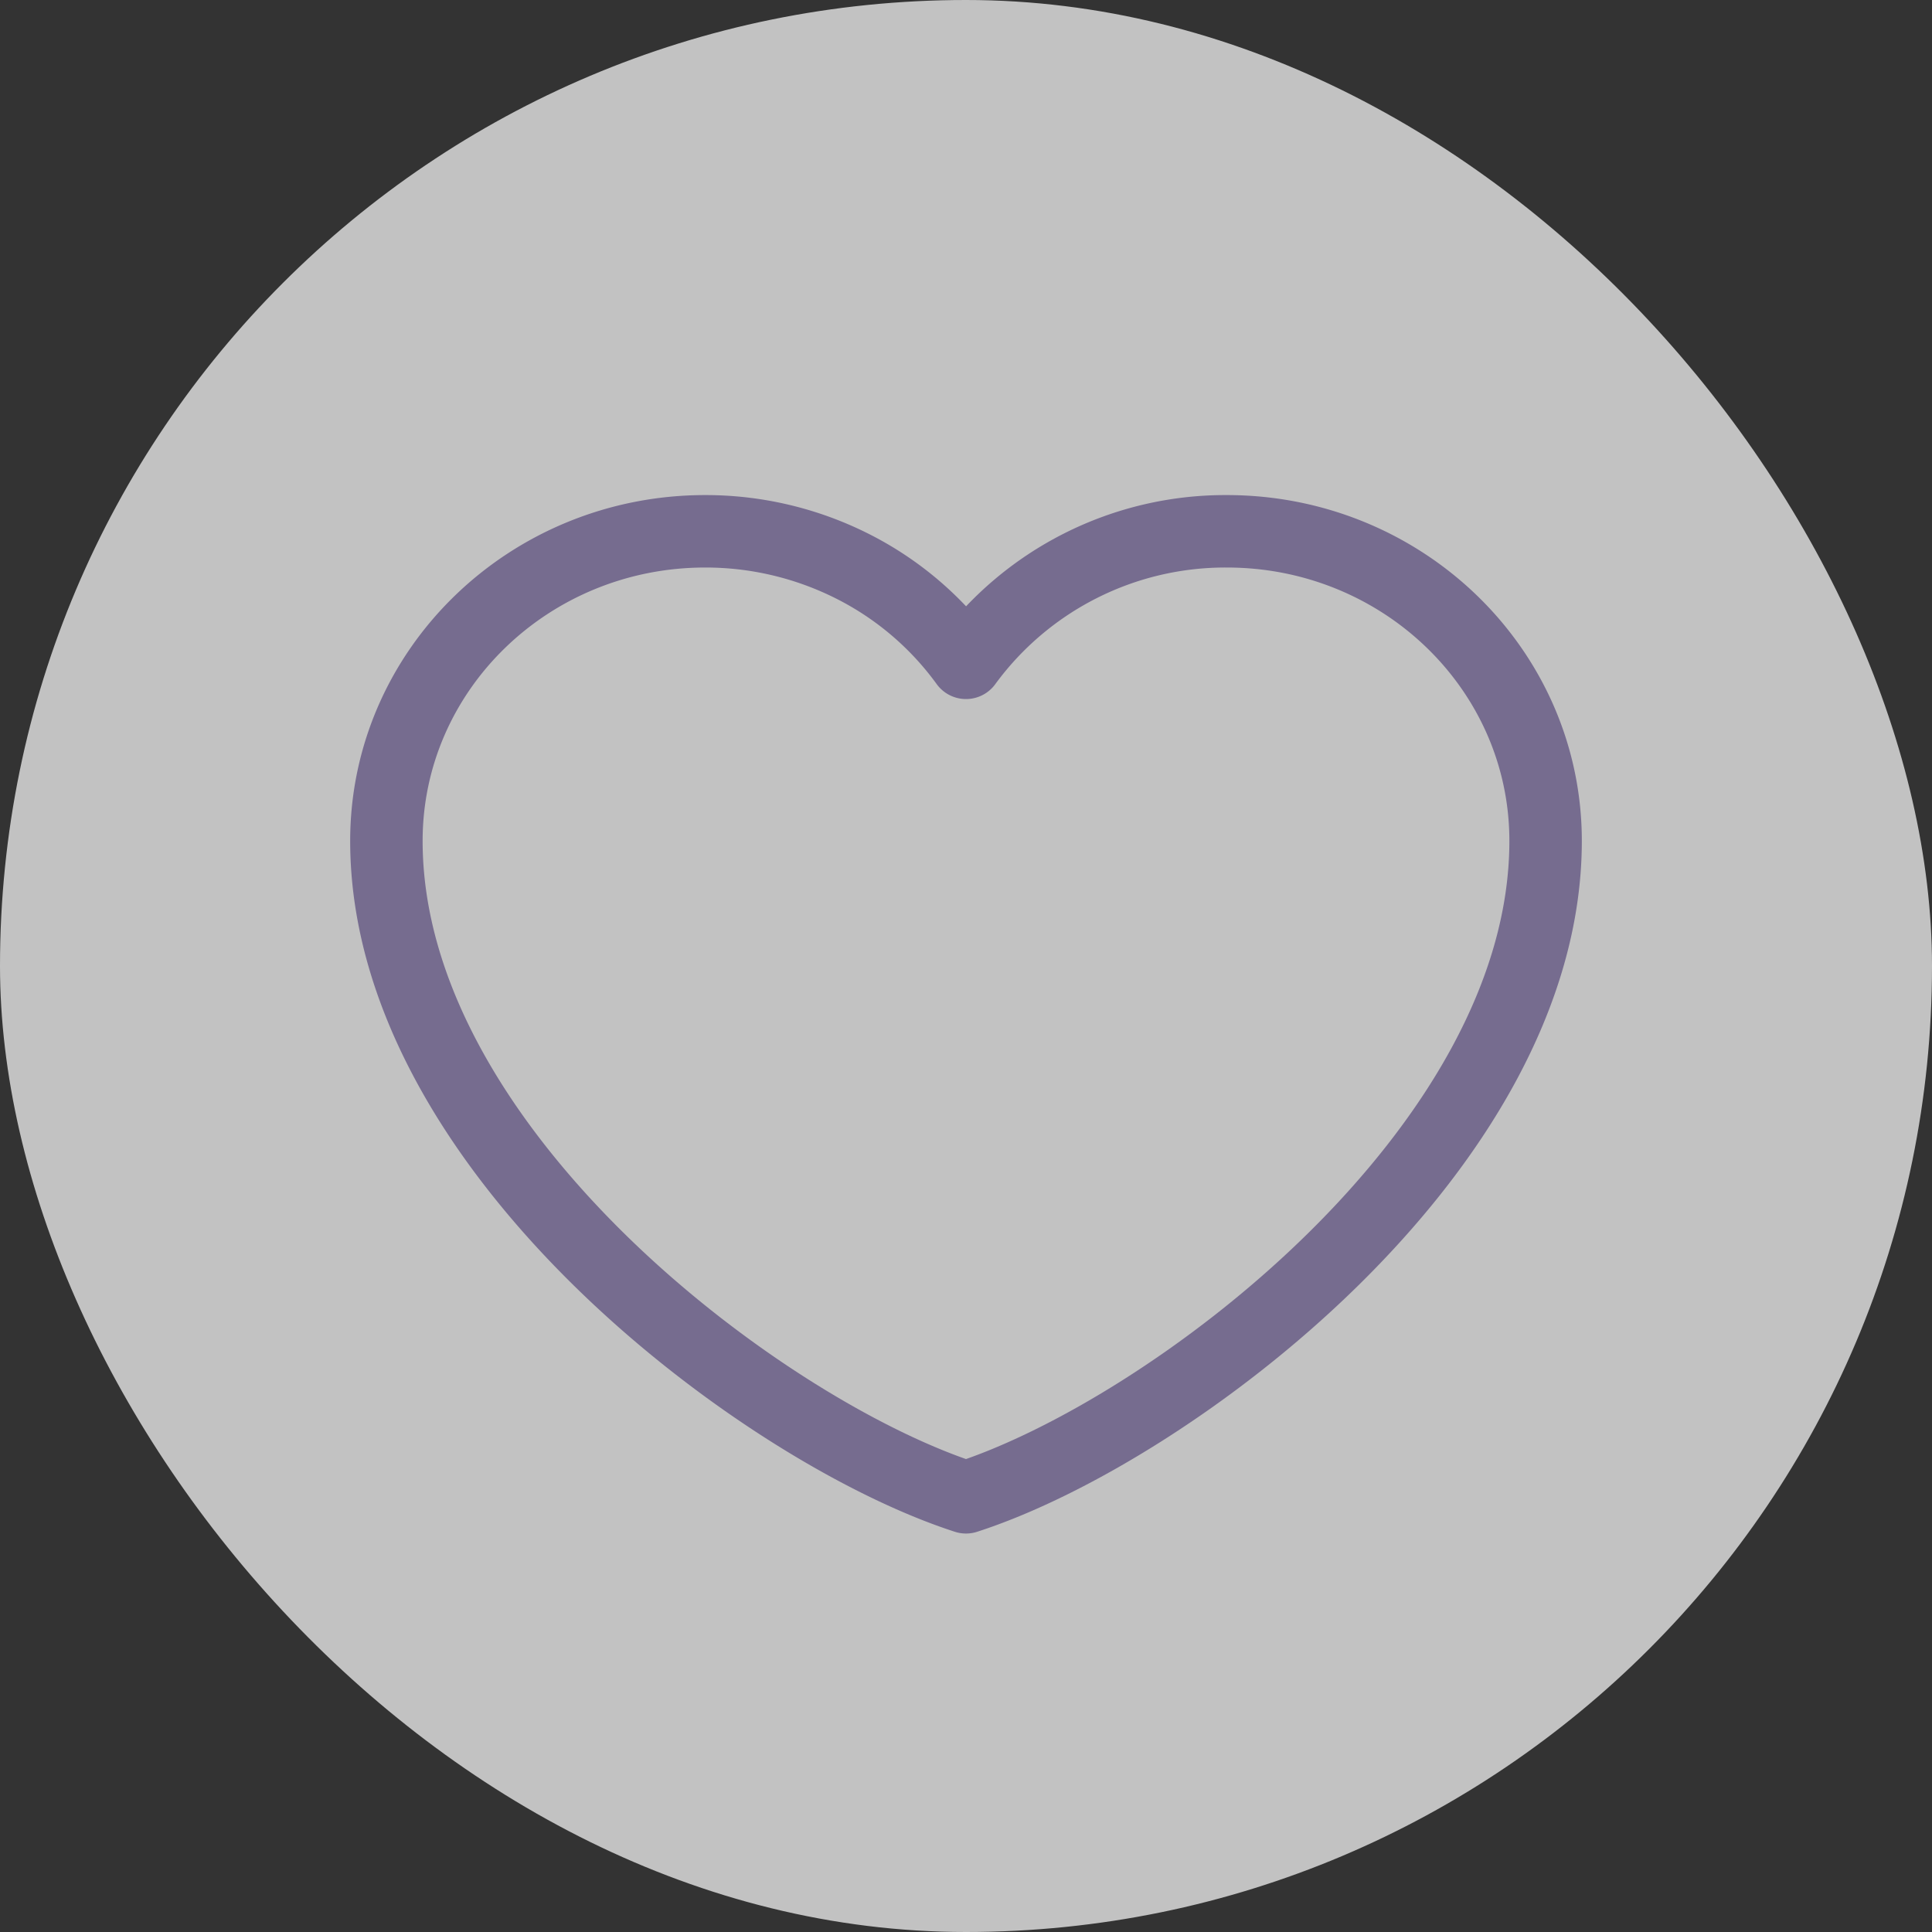 <svg xmlns="http://www.w3.org/2000/svg" width="40" height="40" fill="none"><rect width="100%" height="100%" fill="#333333" stroke="none"/><g opacity=".7"><rect width="40" height="40" fill="#fff" rx="20"/><path stroke="#9384B7" stroke-linecap="round" stroke-linejoin="round" stroke-width="1.5" d="M14.6 11C10.955 11 8 13.87 8 17.41 8 23.817 15.8 29.644 20 31c4.2-1.355 12-7.182 12-13.59 0-3.54-2.955-6.41-6.6-6.41a6.651 6.651 0 0 0-5.4 2.723 6.538 6.538 0 0 0-2.357-2.003A6.752 6.752 0 0 0 14.6 11Z"/></g></svg>